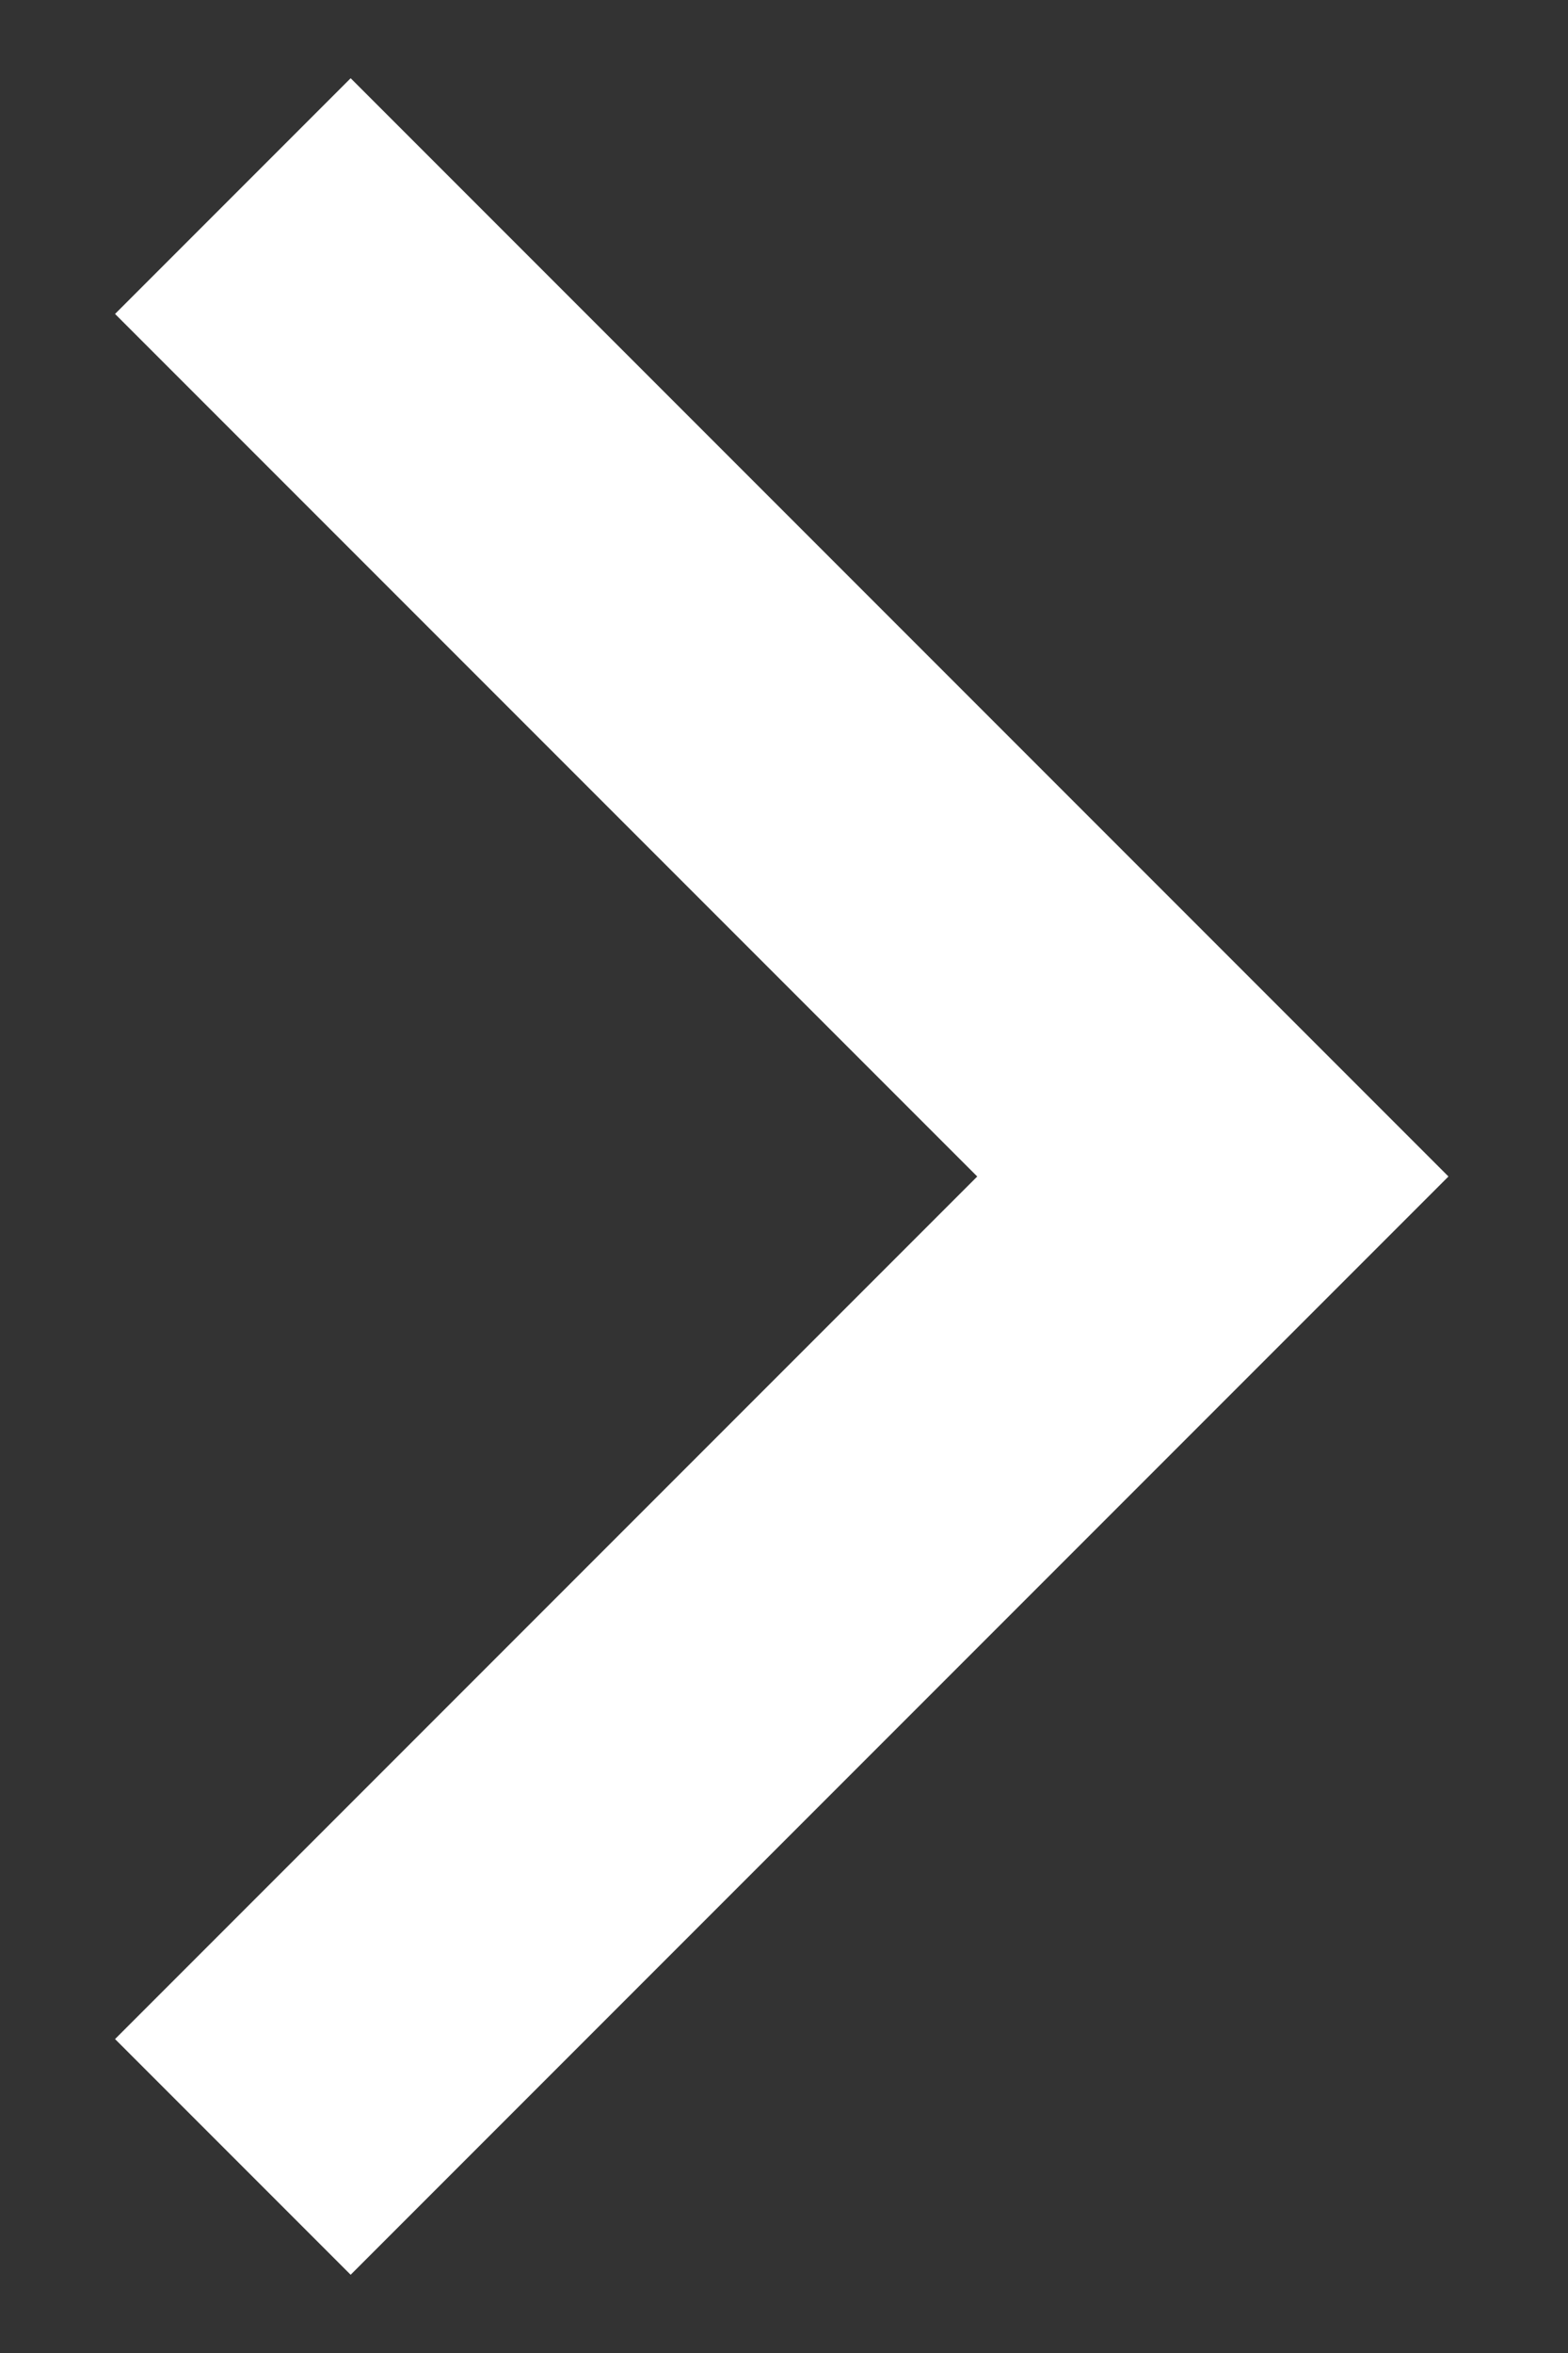 <svg width="8" height="12" viewBox="0 0 8 12" fill="none" xmlns="http://www.w3.org/2000/svg">
<rect x="0" y="0" width="8" height="12" fill="#333333" stroke="none"/>
<path d="M1.188 11L6.188 6L1.188 1" stroke="white" stroke-width="1.7"/>
</svg>
